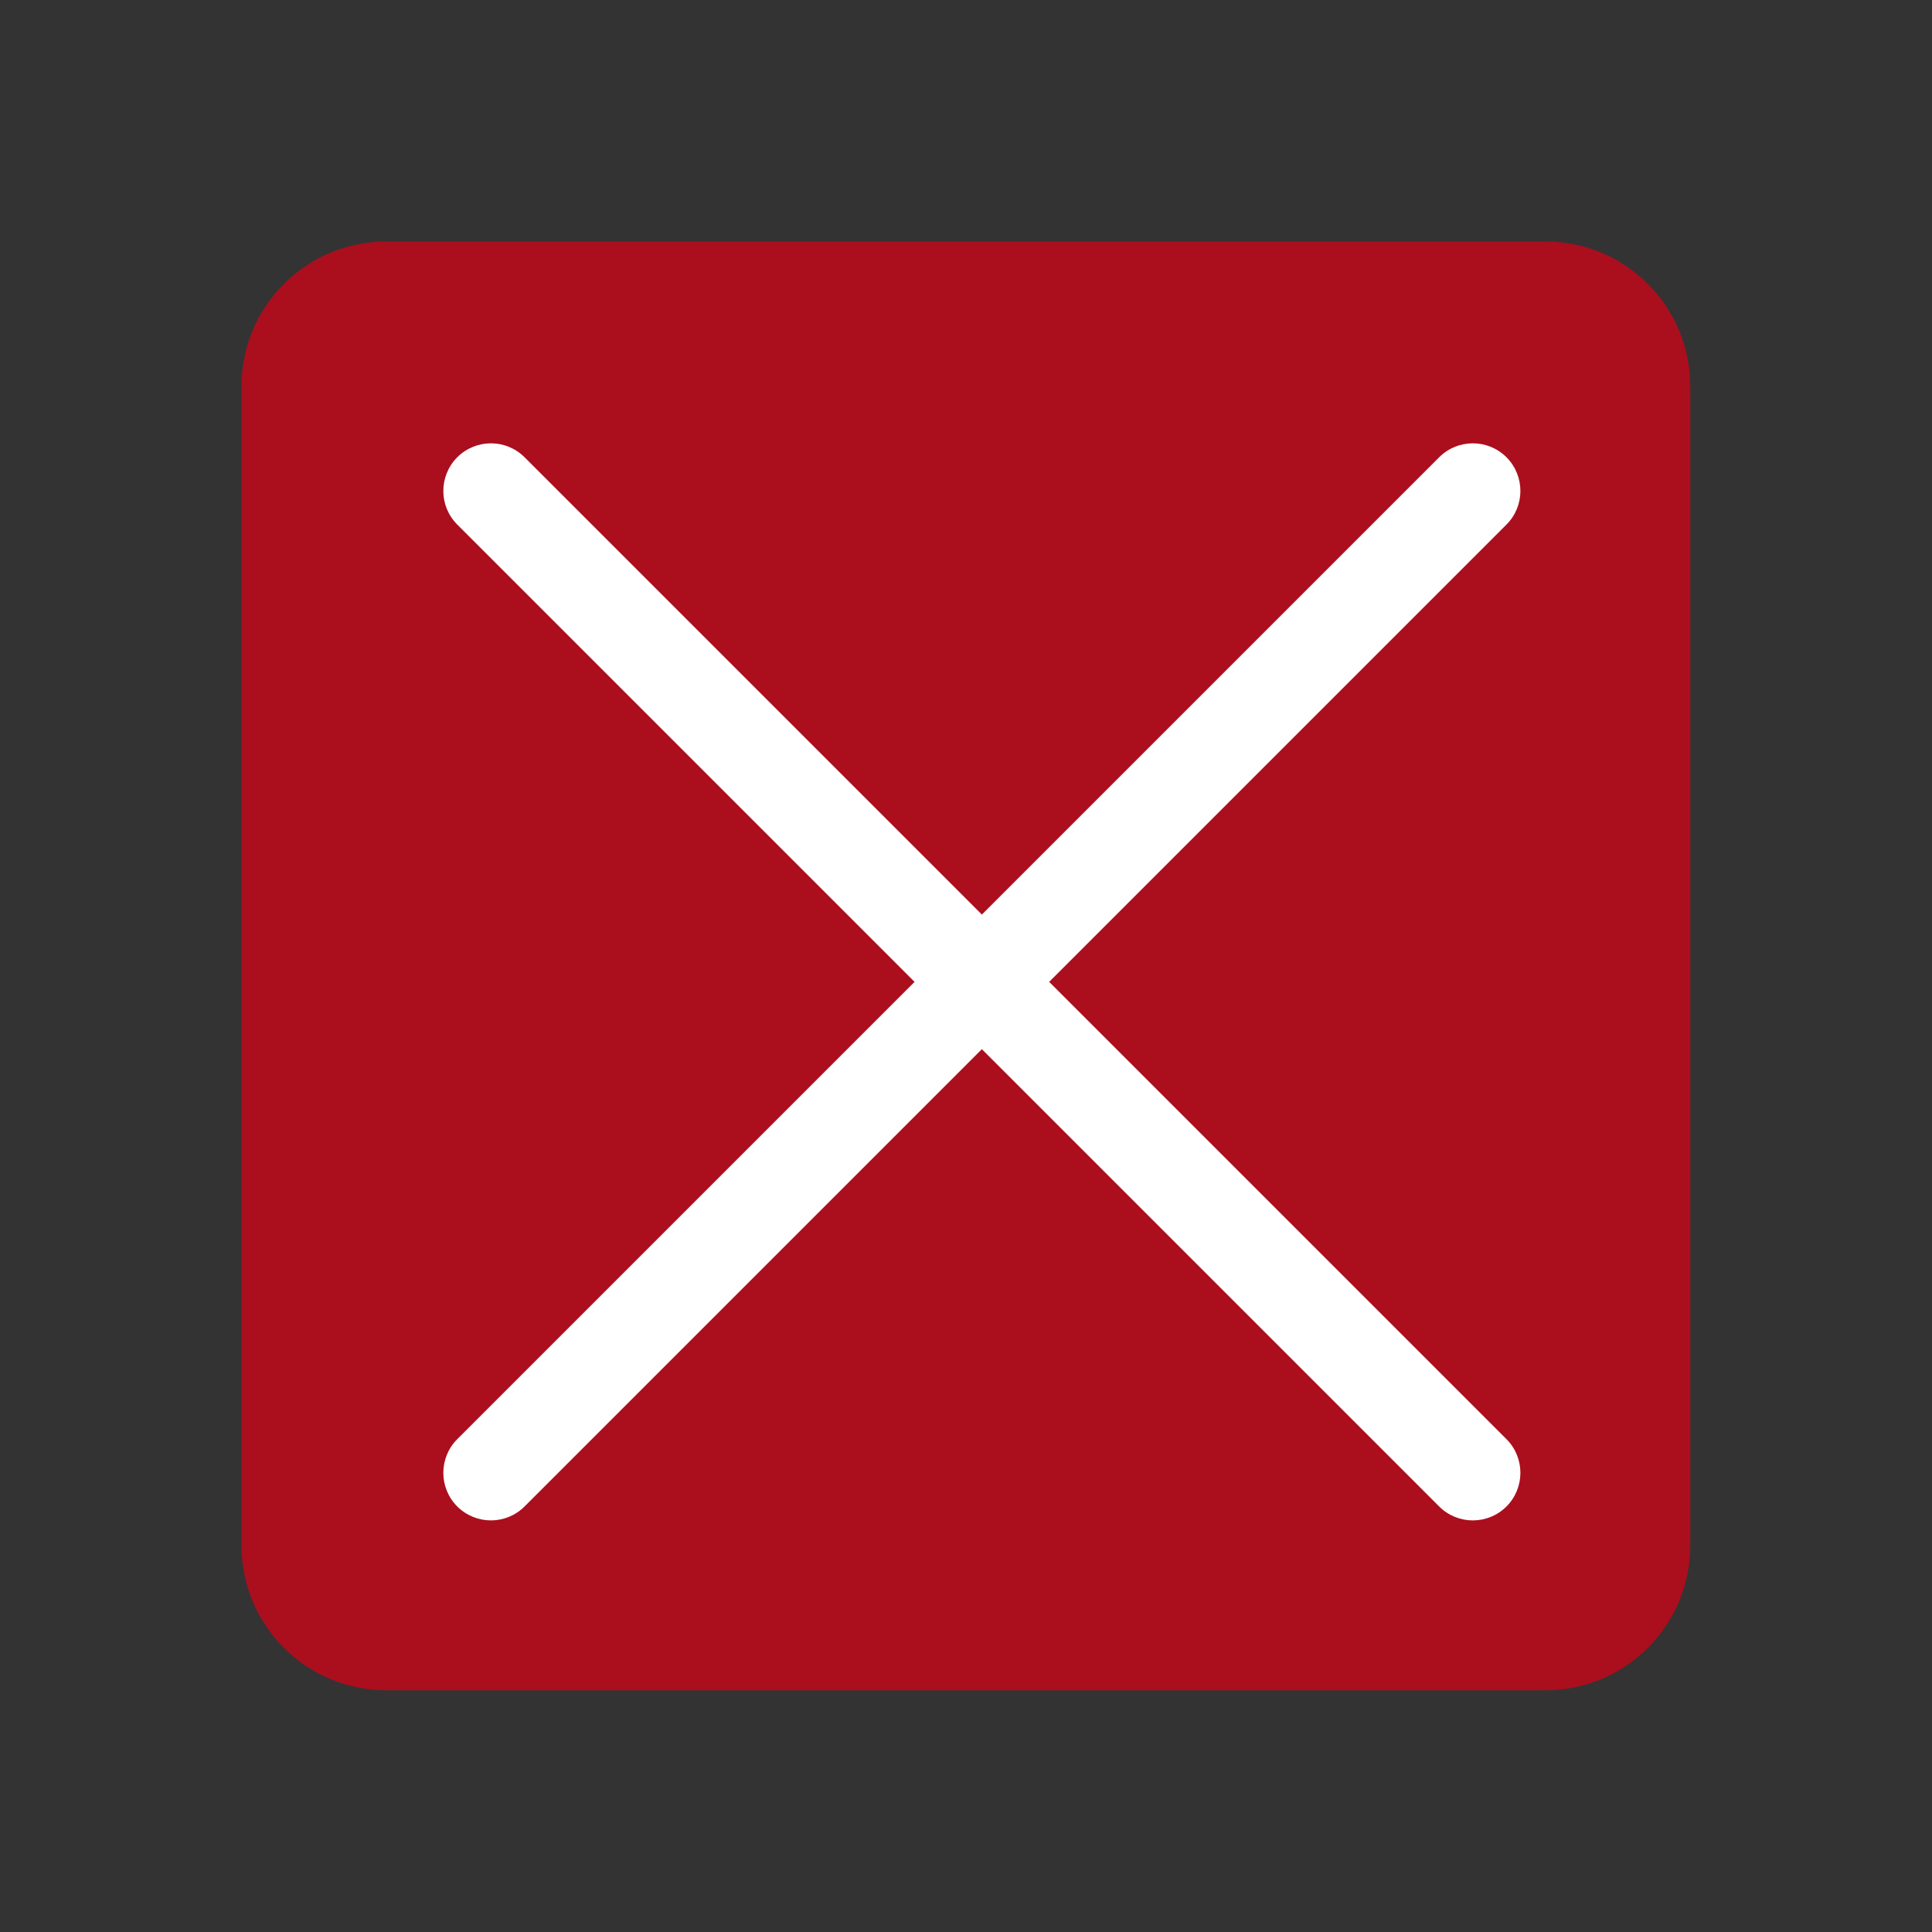 <?xml version='1.0' encoding='UTF-8' standalone='no'?>
<svg baseProfile="tiny" height="5.869mm" version="1.2" viewBox="0 0 61 61" width="5.869mm" xmlns="http://www.w3.org/2000/svg" xmlns:xlink="http://www.w3.org/1999/xlink">
    <rect x="0" y="0" width="61" height="61" fill="#333333" stroke="none"/>
    <style id="current-color-scheme" type="text/css">.ColorScheme-Text {color:#da0016;}</style>
    <title>Qt SVG Document</title>
    <desc>Auto-generated by Klassy window decoration</desc>
    <defs/>
    <g fill="none" fill-rule="evenodd" stroke="black" stroke-linecap="square" stroke-linejoin="bevel" stroke-width="1">
        <g fill="#da0016" fill-opacity="0.72" font-family="Noto Sans" font-size="36.667" font-style="normal" font-weight="400" stroke="none" transform="matrix(3.812,0,0,3.812,0,0)">
            <path d="M2,3.2 C2,2.537 2.537,2 3.2,2 L12.8,2 C13.463,2 14,2.537 14,3.2 L14,12.8 C14,13.463 13.463,14 12.8,14 L3.2,14 C2.537,14 2,13.463 2,12.8 L2,3.2" fill-rule="evenodd" vector-effect="none"/>
        </g>
        <g fill="#ffffff" fill-opacity="1" font-family="Noto Sans" font-size="36.667" font-style="normal" font-weight="400" stroke="none" transform="matrix(3.389,0,0,3.389,0,0)">
            <path d="M4.887,4.26 L14.035,13.408 C14.208,13.581 14.208,13.862 14.035,14.035 C13.862,14.208 13.581,14.208 13.408,14.035 L4.26,4.887 C4.087,4.714 4.087,4.434 4.26,4.26 C4.434,4.087 4.714,4.087 4.887,4.26 " fill-rule="nonzero" vector-effect="none"/>
            <path d="M14.035,4.887 L4.887,14.035 C4.714,14.208 4.434,14.208 4.26,14.035 C4.087,13.862 4.087,13.581 4.26,13.408 L13.408,4.26 C13.581,4.087 13.862,4.087 14.035,4.26 C14.208,4.434 14.208,4.714 14.035,4.887 " fill-rule="nonzero" vector-effect="none"/>
        </g>
    </g>
</svg>
